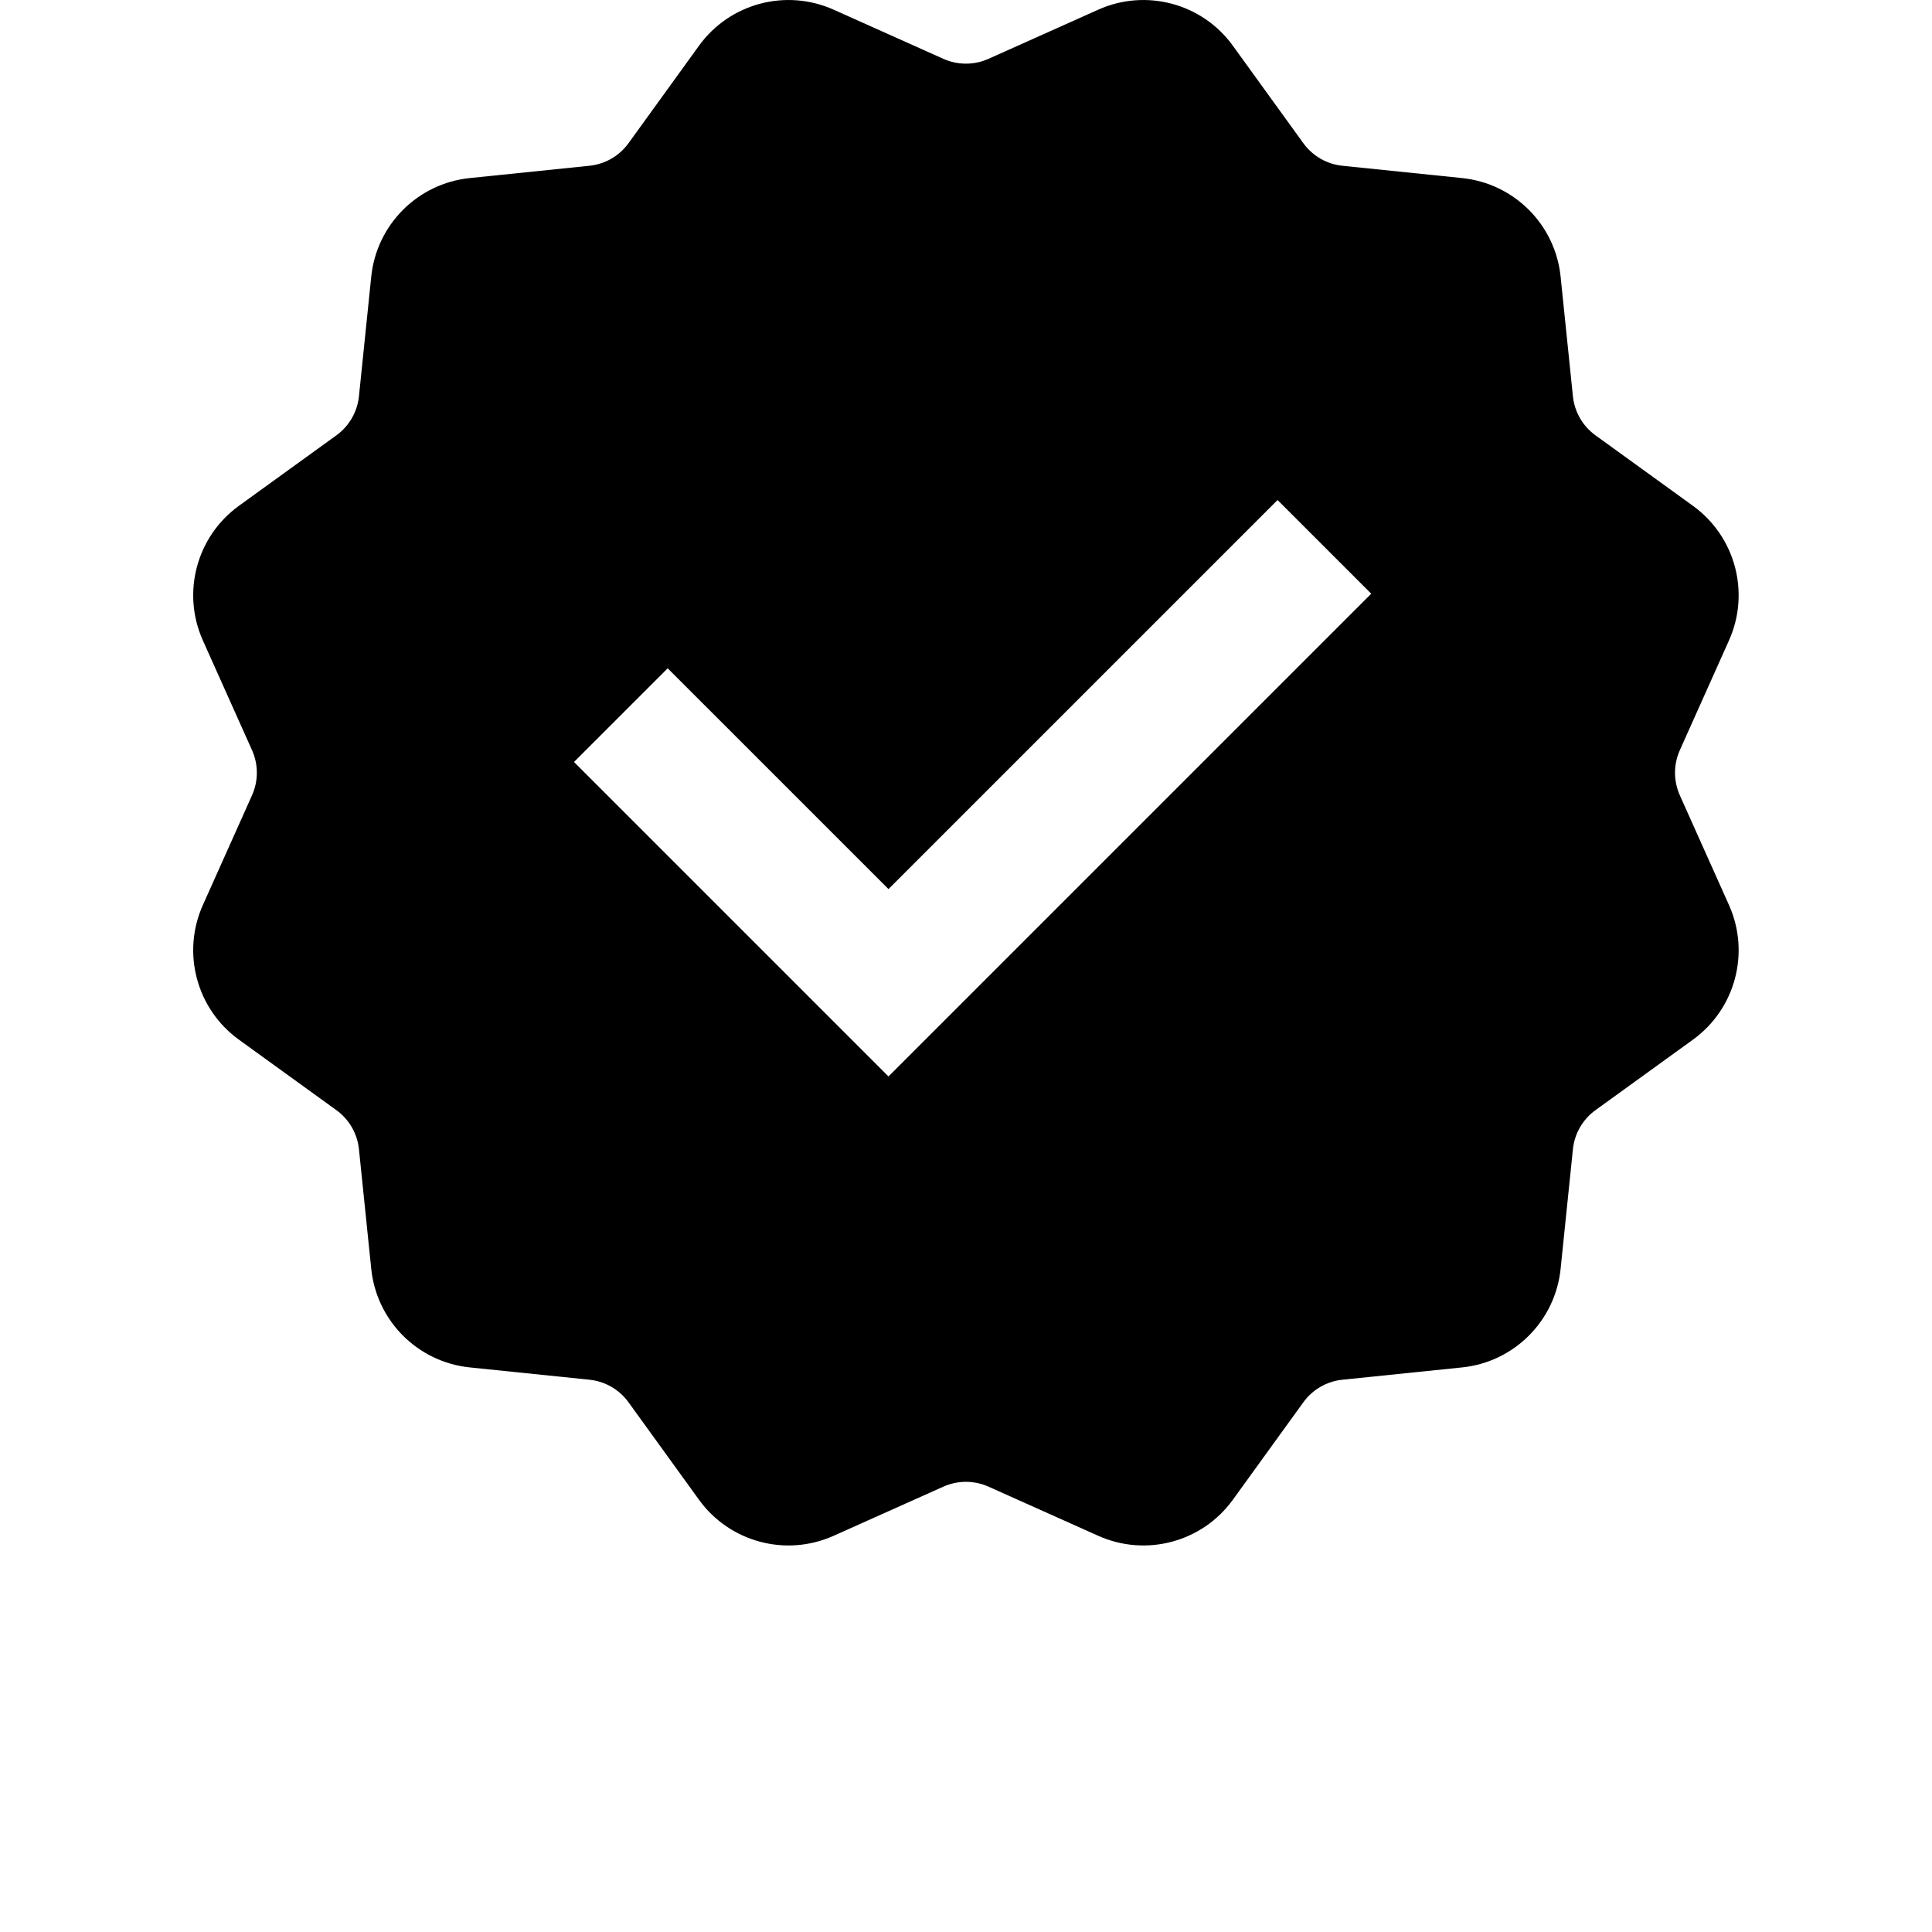 <?xml version="1.0" encoding="UTF-8"?>
<svg width="700pt" height="700pt" version="1.1" viewBox="0 0 700 700" xmlns="http://www.w3.org/2000/svg">
 <path d="m341.8 538.64-39.773 17.812c-17.301 7.75-37.66 2.293-48.766-13.062l-25.539-35.316c-3.34-4.617-8.488-7.594-14.16-8.176l-43.352-4.457c-18.855-1.941-33.758-16.844-35.699-35.699l-4.457-43.352c-0.582-5.672-3.559-10.82-8.176-14.16l-35.316-25.539c-15.355-11.105-20.812-31.465-13.066-48.766l17.816-39.773c2.328-5.199 2.328-11.148 0-16.348l-17.816-39.773c-7.746-17.301-2.289-37.66 13.066-48.766l35.316-25.539c4.617-3.34 7.594-8.488 8.176-14.16l4.457-43.352c1.941-18.855 16.844-33.758 35.699-35.699l43.352-4.457c5.672-0.582 10.82-3.559 14.16-8.176l25.539-35.316c11.105-15.355 31.465-20.812 48.766-13.066l39.773 17.816c5.199 2.328 11.148 2.328 16.348 0l39.773-17.816c17.301-7.746 37.66-2.289 48.766 13.066l25.539 35.316c3.34 4.617 8.488 7.594 14.16 8.176l43.352 4.457c18.855 1.941 33.758 16.844 35.699 35.699l4.457 43.352c0.582 5.672 3.559 10.82 8.176 14.16l35.316 25.539c15.355 11.105 20.812 31.465 13.062 48.766l-17.812 39.773c-2.328 5.199-2.328 11.148 0 16.348l17.812 39.773c7.75 17.301 2.293 37.66-13.062 48.766l-35.316 25.539c-4.617 3.34-7.594 8.488-8.176 14.16l-4.457 43.352c-1.941 18.855-16.844 33.758-35.699 35.699l-43.352 4.457c-5.672 0.582-10.82 3.559-14.16 8.176l-25.539 35.316c-11.105 15.355-31.465 20.812-48.766 13.062l-39.773-17.812c-5.199-2.328-11.148-2.328-16.348 0zm-99.887-296.5-33.941 33.941 113.94 113.94 174.91-174.91-33.938-33.941-140.97 140.96z" fill-rule="evenodd"/>
</svg>
